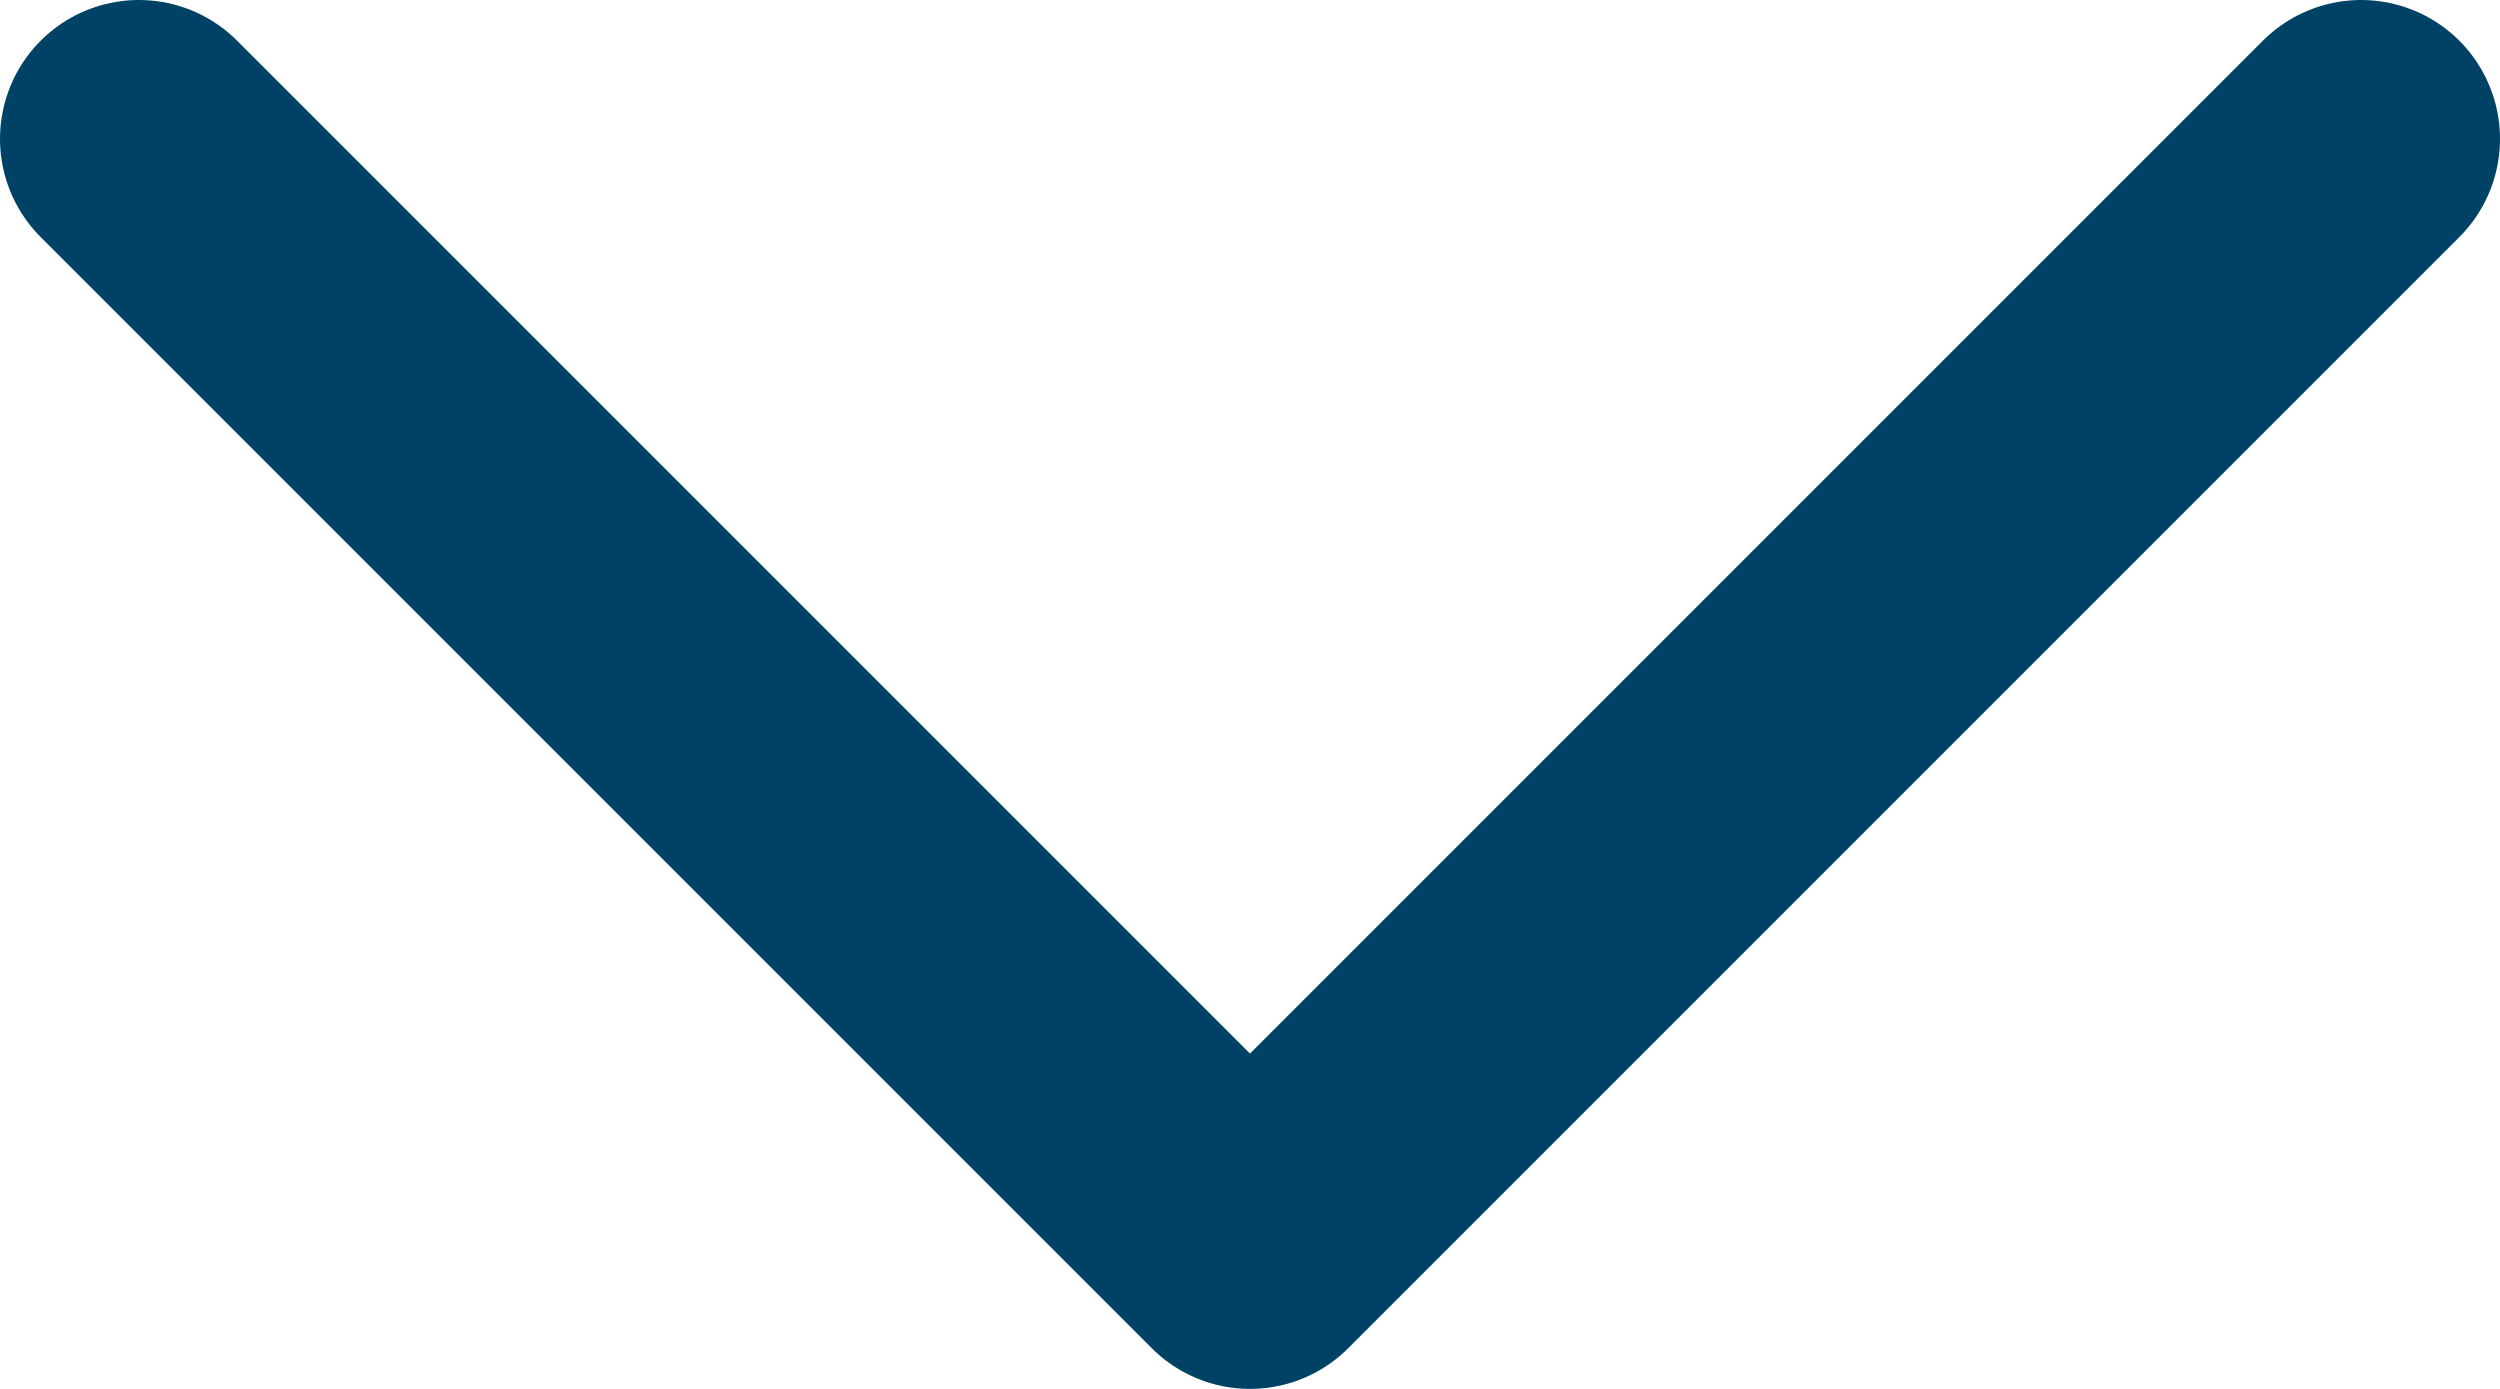 <svg width="18" height="10" viewBox="0 0 18 10" fill="none" xmlns="http://www.w3.org/2000/svg">
<path d="M17 1L9 9L1 1" stroke="#004265" stroke-width="2" stroke-linecap="round" stroke-linejoin="round"/>
</svg>
